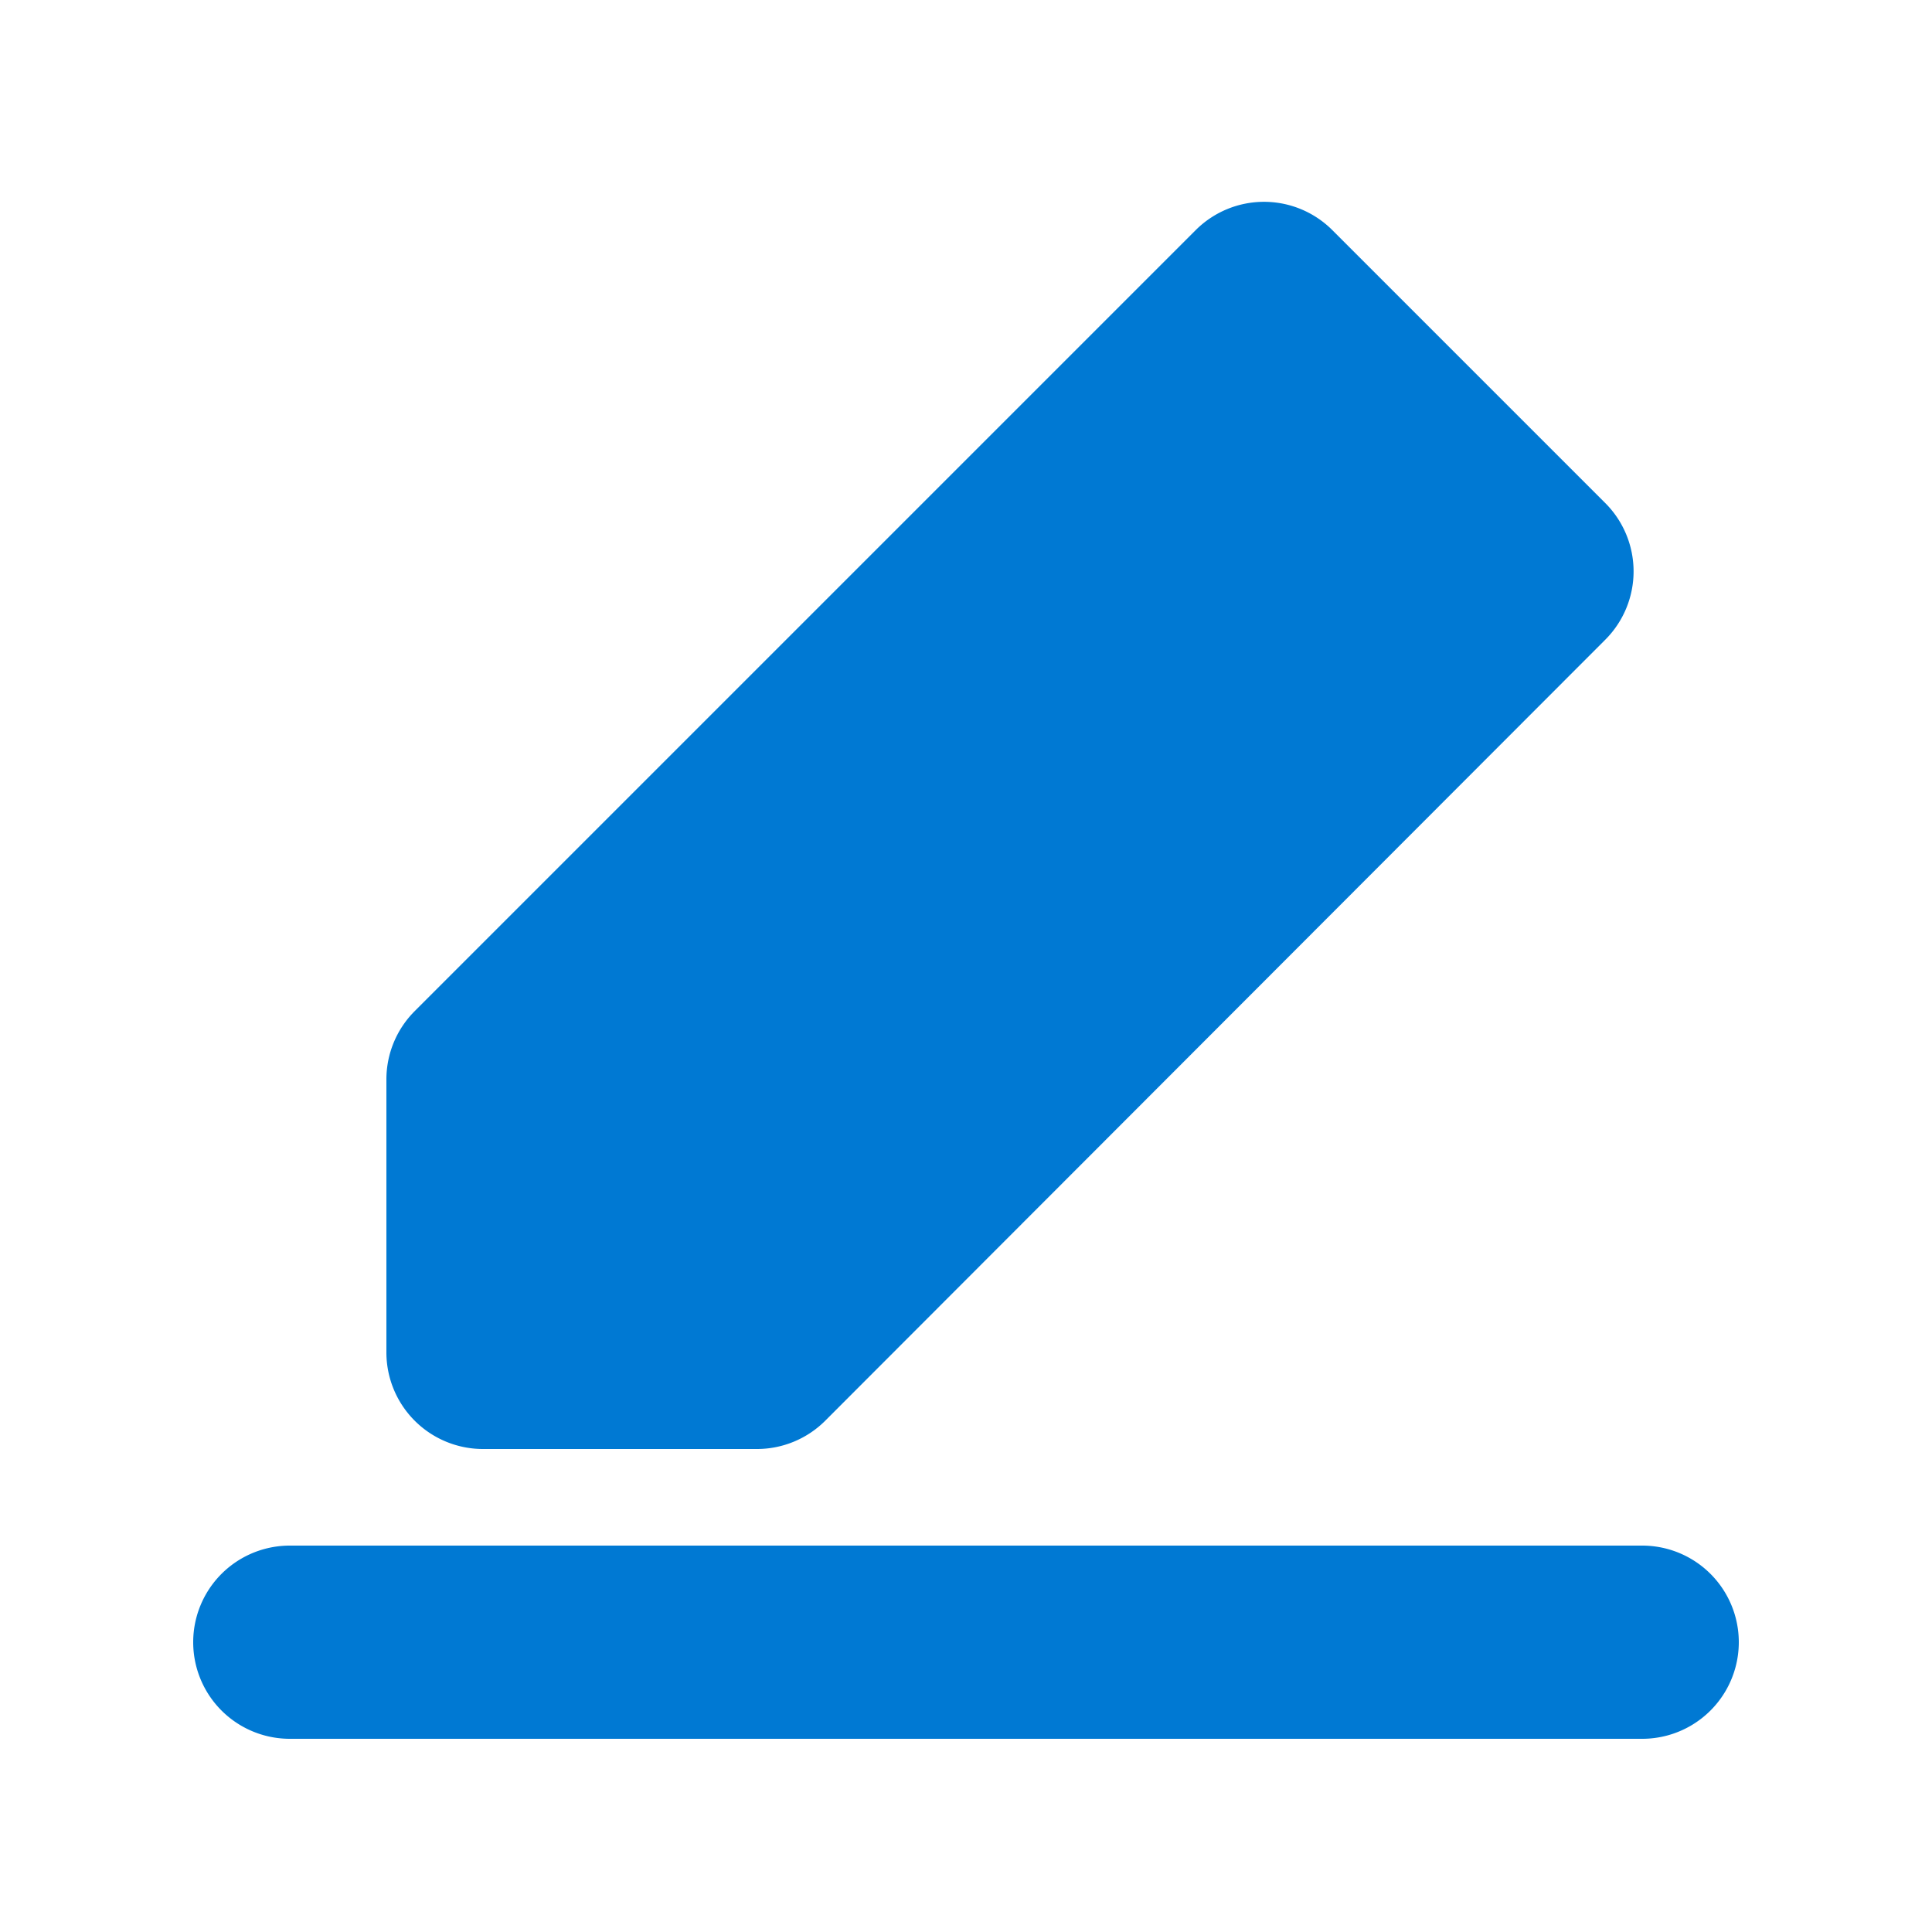 <svg fill="#0079d3"
     xmlns="http://www.w3.org/2000/svg" viewBox="0 0 20 20">
    <path d="M5,15a1,1,0,0,1-1-1V11.17a1,1,0,0,1,.29-.7l8.09-8.09a1,1,0,0,1,1.41,0l2.83,2.83a1,1,0,0,1,0,1.41L8.54,14.71a1,1,0,0,1-.71.29Zm12,1a1,1,0,0,1,0,2H3a1,1,0,0,1,0-2Z"></path>
</svg>